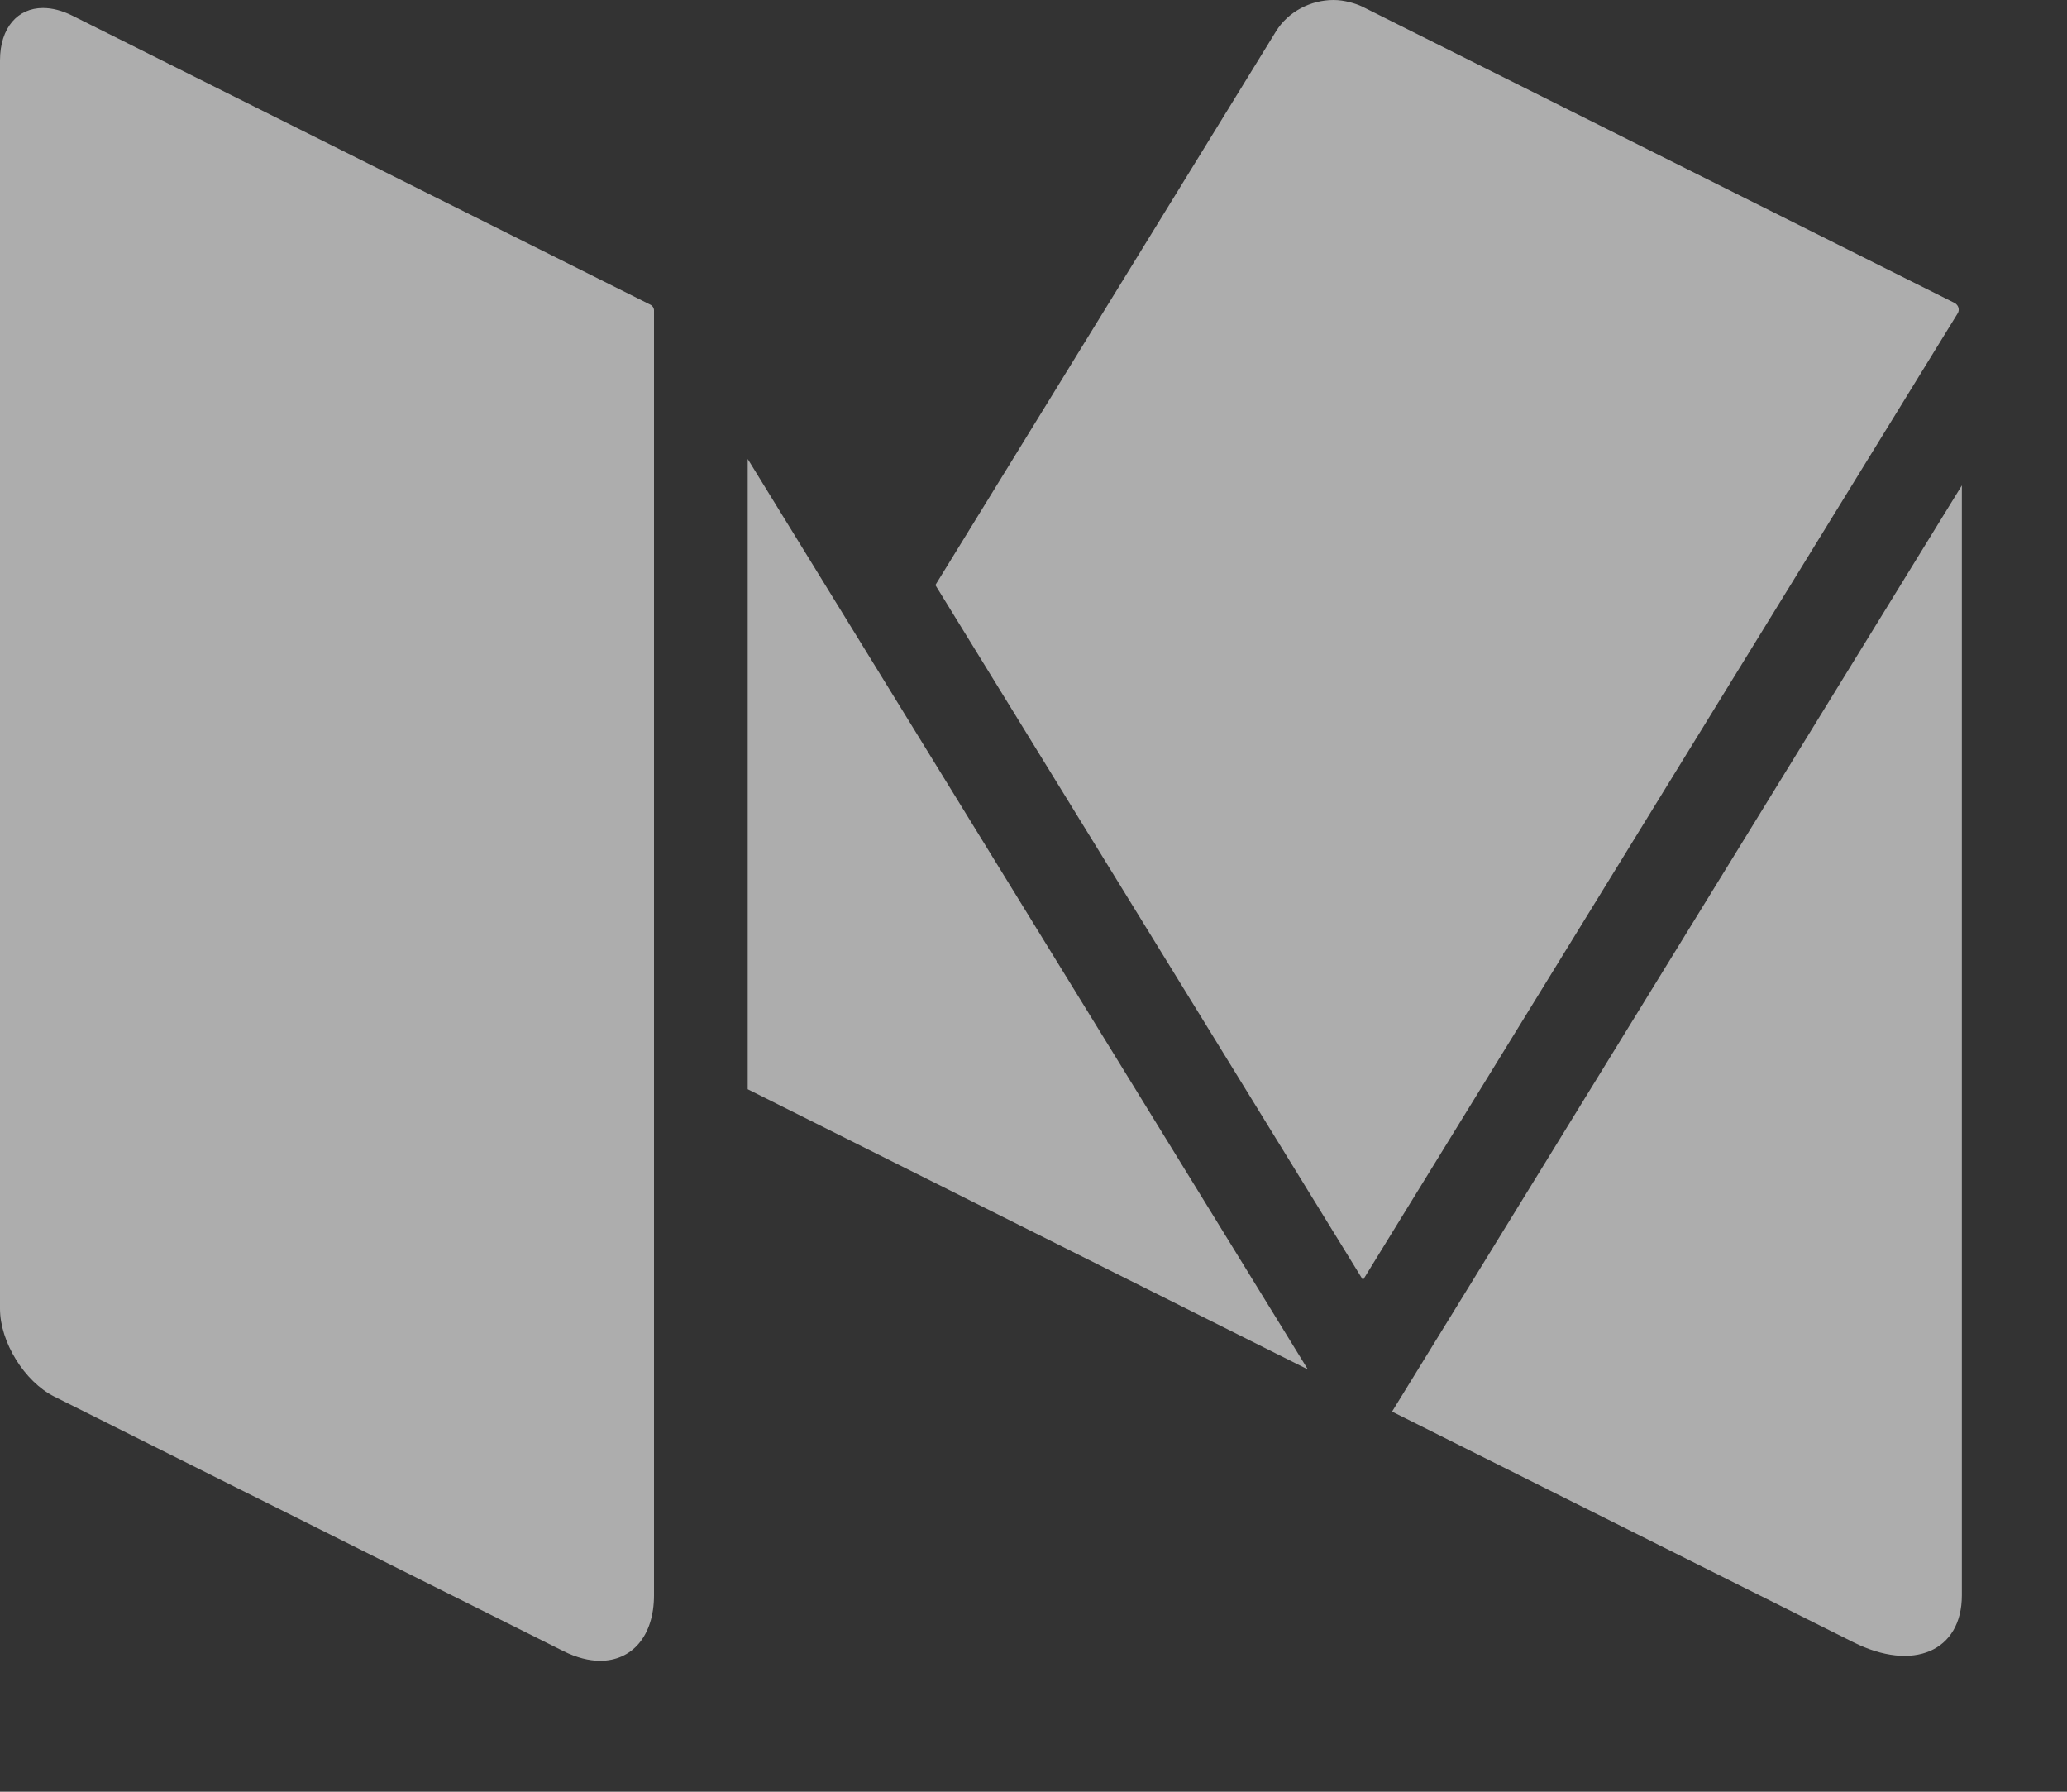 <svg width="15" height="13" viewBox="0 0 15 13" fill="none" xmlns="http://www.w3.org/2000/svg">
<rect x="0" y="0" width="15" height="13" fill="#333333" stroke="none"/>
<g opacity="0.6">
<path fill-rule="evenodd" clip-rule="evenodd" d="M14.191 2.202L14.194 2.205C14.214 2.221 14.221 2.25 14.207 2.273L9.891 9.287L6.788 4.245L9.26 0.227C9.349 0.083 9.513 0 9.677 0C9.717 0 9.757 0.006 9.795 0.016C9.826 0.024 9.857 0.034 9.886 0.048L14.18 2.196L14.185 2.198C14.188 2.199 14.189 2.201 14.191 2.202L14.191 2.202ZM5.426 7.903V3.33L9.491 9.936L5.426 7.903ZM10.102 10.242L13.449 11.915C13.884 12.133 14.237 11.98 14.237 11.575V3.522L10.102 10.242ZM0.526 0.114L4.72 2.211C4.736 2.219 4.746 2.235 4.746 2.252V11.574C4.746 11.872 4.585 12.05 4.355 12.05C4.274 12.05 4.183 12.027 4.089 11.98L0.394 10.133C0.177 10.024 0 9.737 0 9.495V0.439C0 0.2 0.129 0.058 0.312 0.058C0.378 0.058 0.45 0.076 0.526 0.114Z" fill="white"/>
</g>
</svg>
